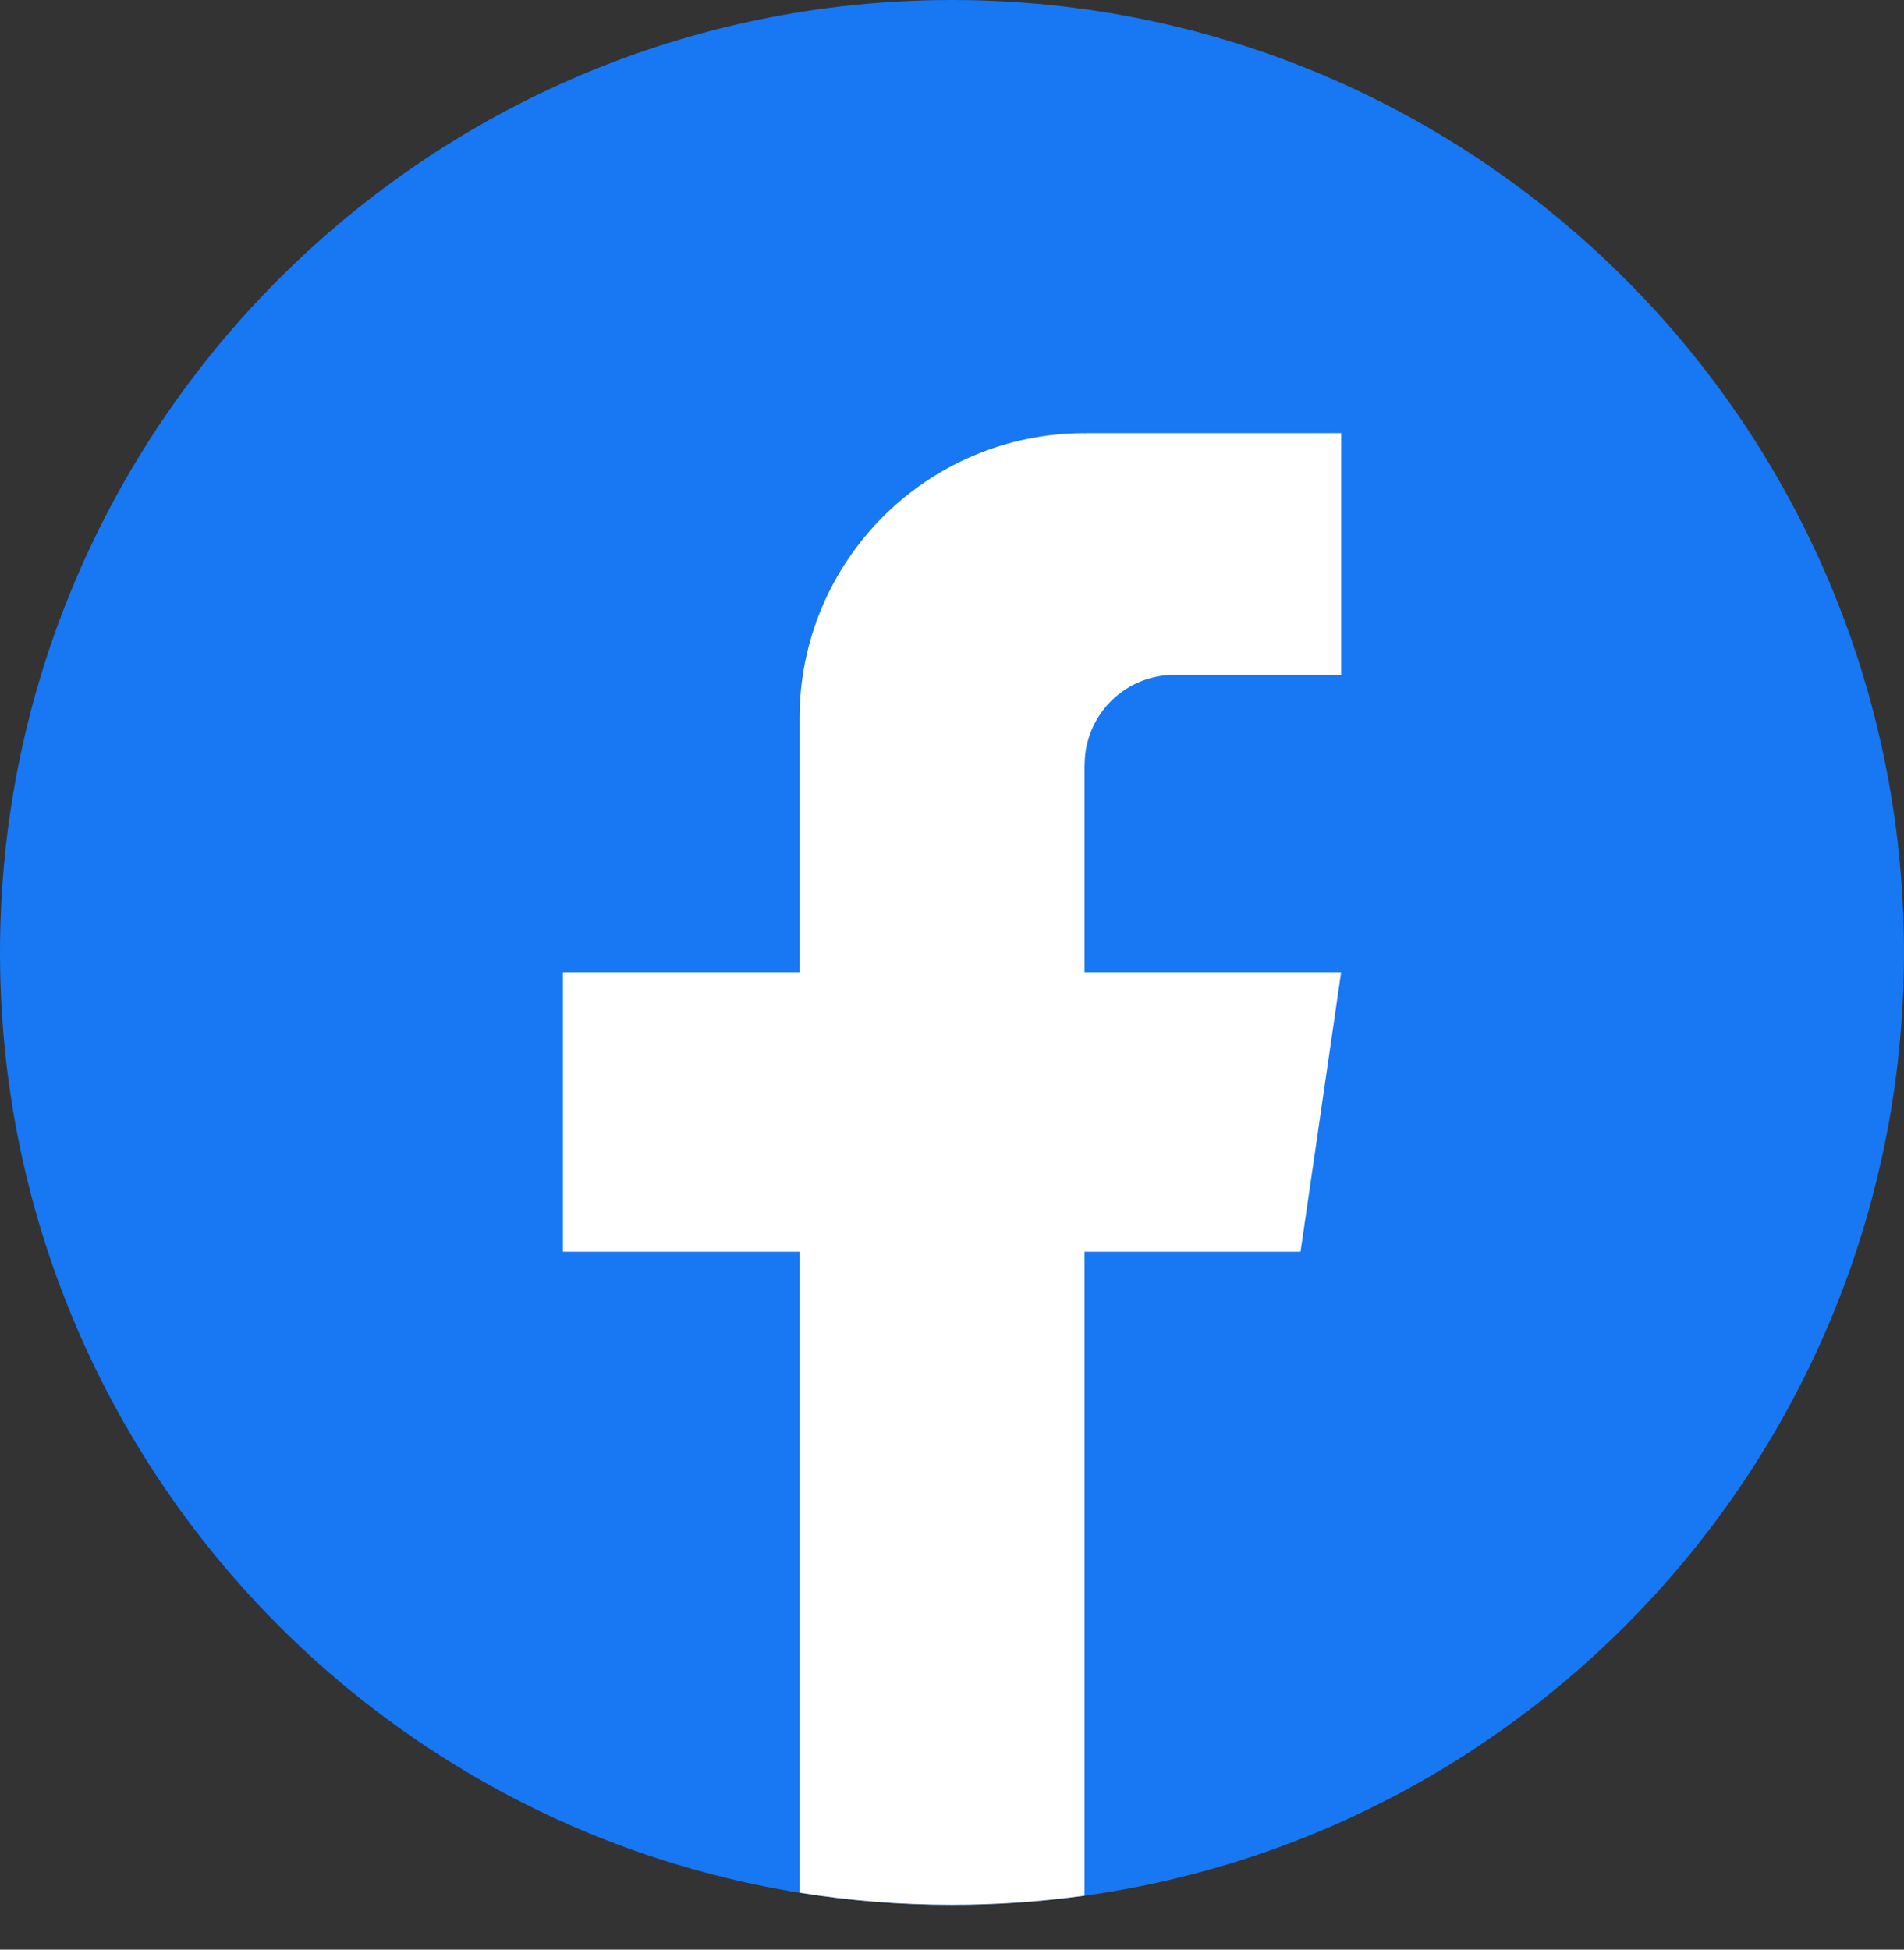 <svg width="42" height="43" viewBox="0 0 42 43" fill="none" xmlns="http://www.w3.org/2000/svg">
<rect x="0" y="0" width="42" height="43" fill="#333333" stroke="none"/>
<path d="M42 21.007C42 31.616 34.138 40.387 23.924 41.811C22.97 41.943 21.992 42.012 21.001 42.012C19.856 42.012 18.732 41.921 17.637 41.745C7.637 40.134 0 31.462 0 21.007C0 9.405 9.403 0 20.999 0C32.596 0 42 9.405 42 21.007Z" fill="#1877F2"/>
<path d="M23.924 16.866V21.443H29.584L28.688 27.607H23.924V41.809C22.969 41.942 21.992 42.011 21 42.011C19.856 42.011 18.732 41.92 17.637 41.743V27.607H12.418V21.443H17.637V15.844C17.637 12.37 20.452 9.553 23.926 9.553V9.556C23.936 9.556 23.945 9.553 23.955 9.553H29.585V14.884H25.906C24.813 14.884 23.926 15.771 23.926 16.865L23.924 16.866Z" fill="white"/>
</svg>
